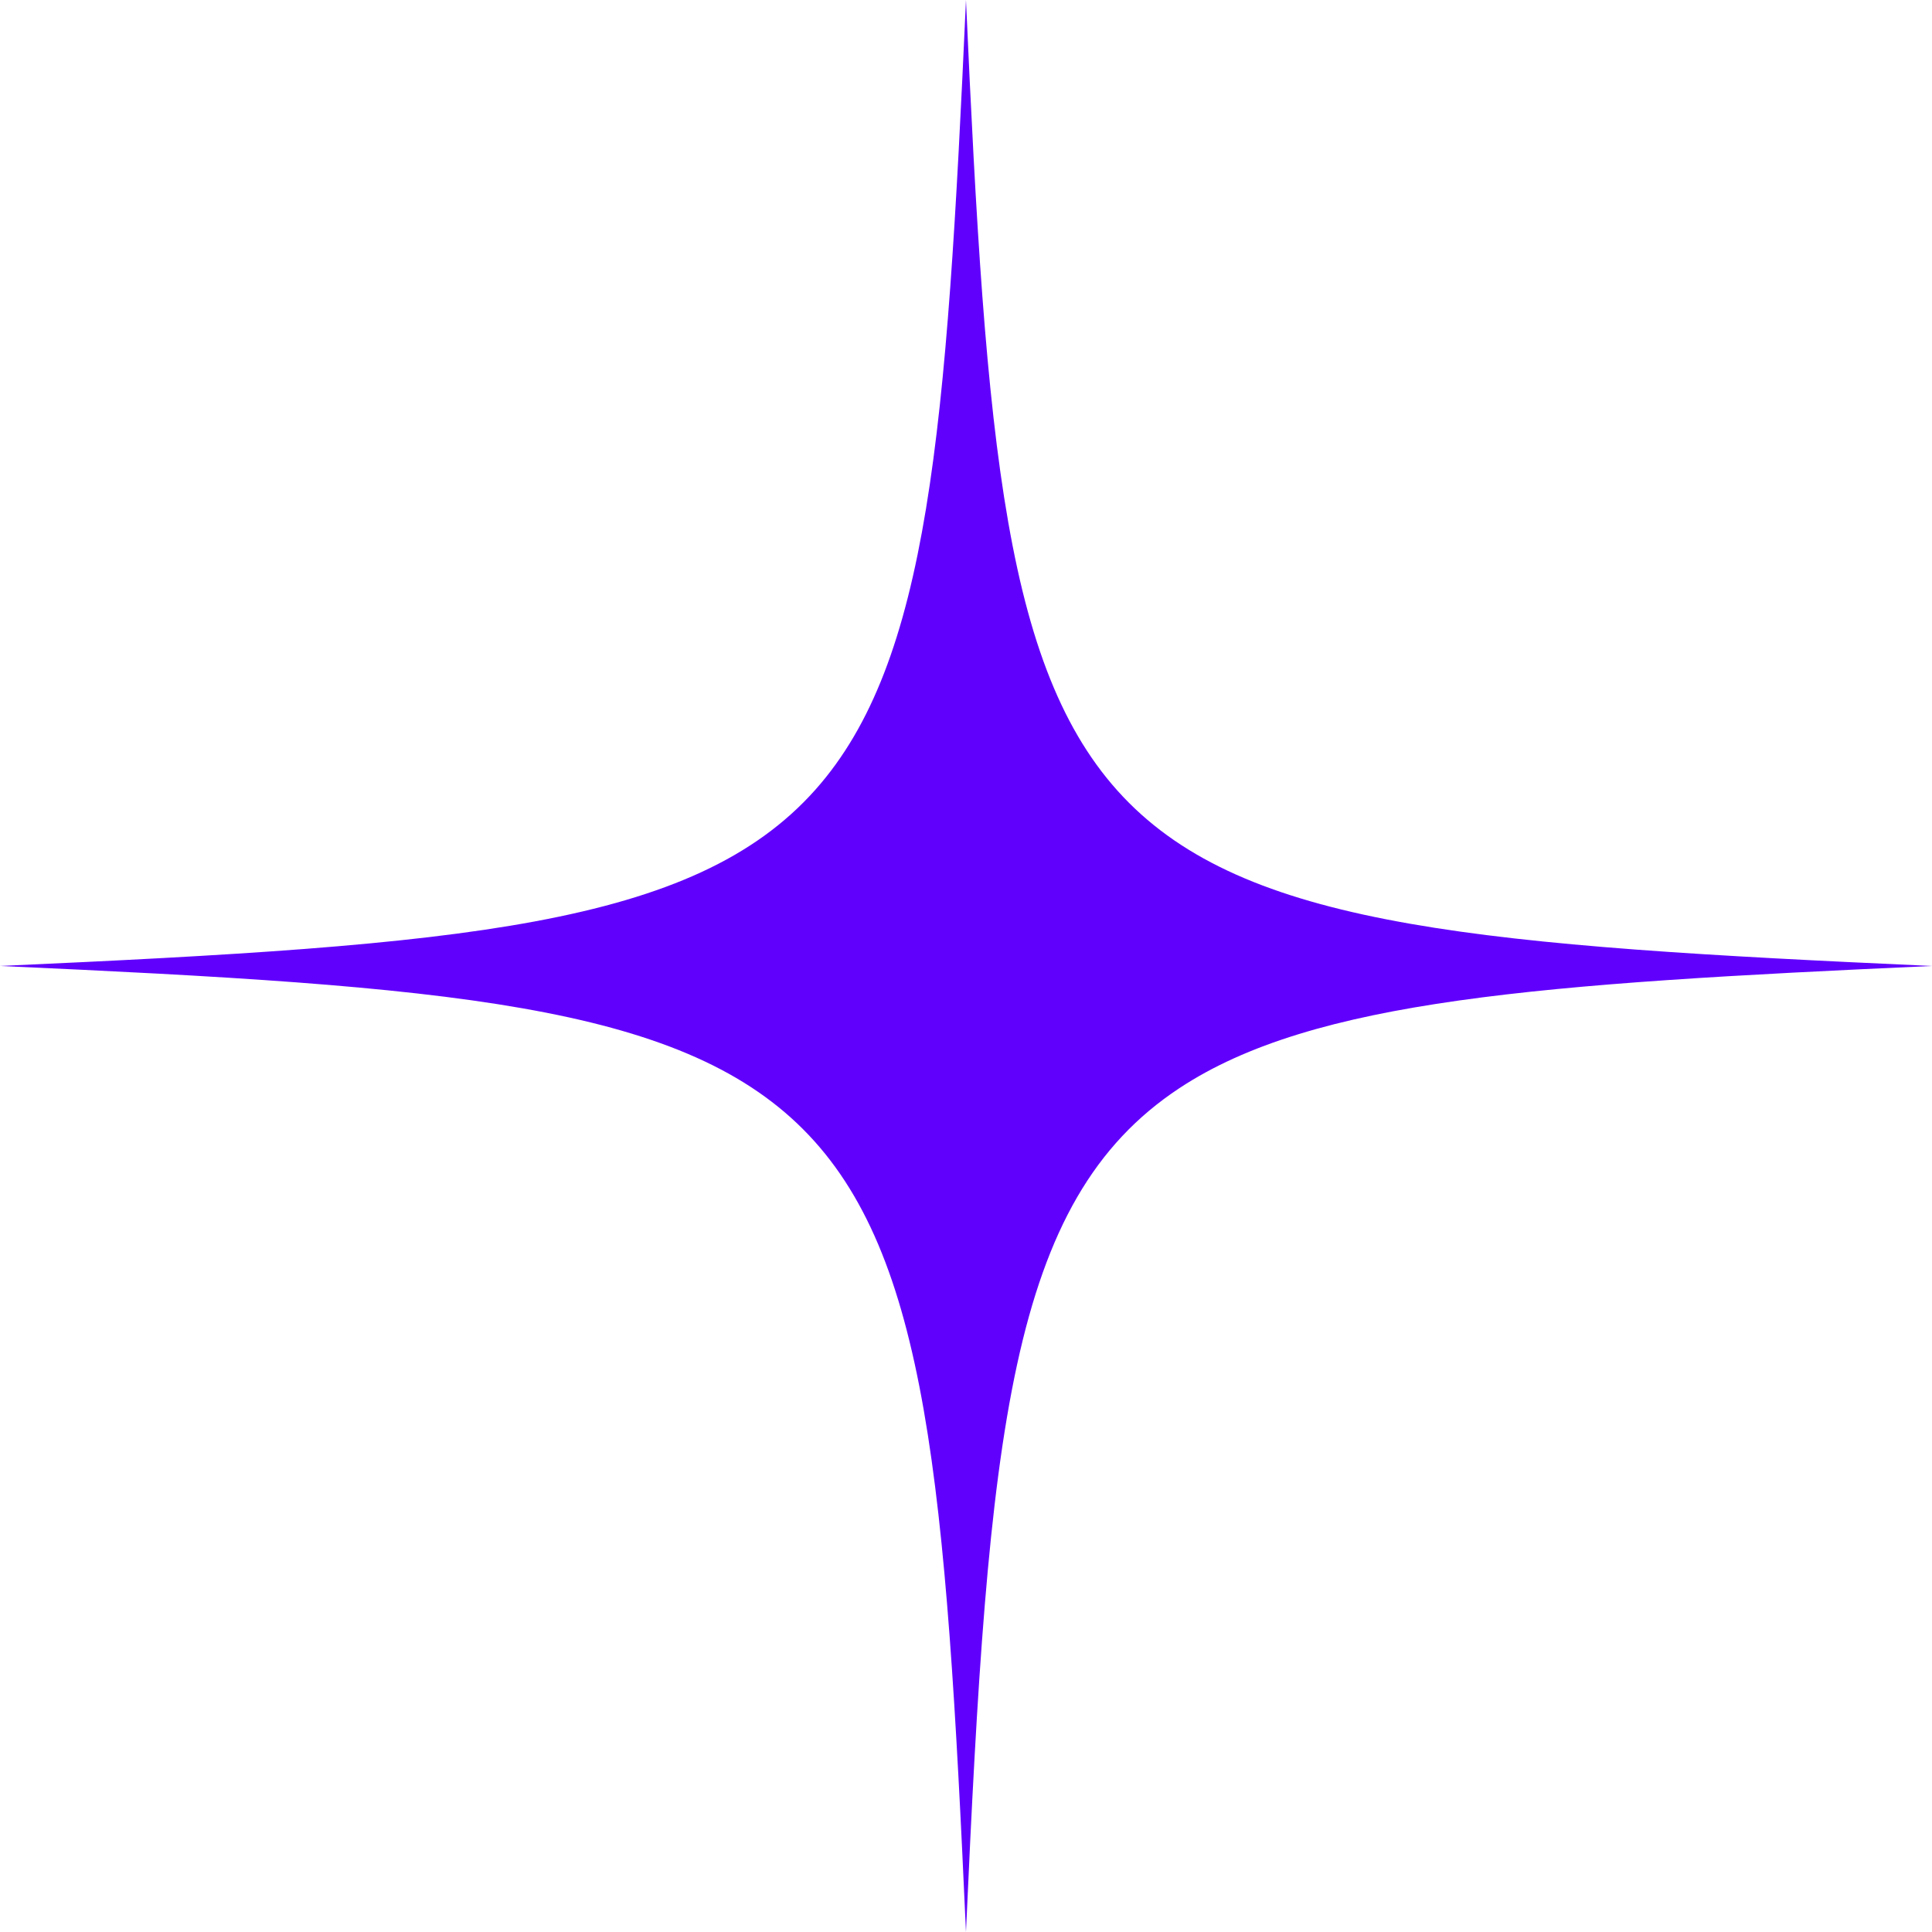 <svg xmlns="http://www.w3.org/2000/svg" viewBox="0 0 324.23 324.23"><g id="Layer_2" data-name="Layer 2"><g id="Layer_1-2" data-name="Layer 1"><path fill="#6000fc" d="M162.11,0c-3.25,72.39-6.21,111.1-25.27,132.53C116.42,155.48,77.52,158.63,0,162.11c149.91,6.74,155.37,12.21,162.11,162.12,3.78-84.05,7.16-122.69,35.81-141.61,22.46-14.83,60.44-17.55,126.31-20.51C174.32,155.37,168.85,149.91,162.11,0Z"/></g></g></svg>